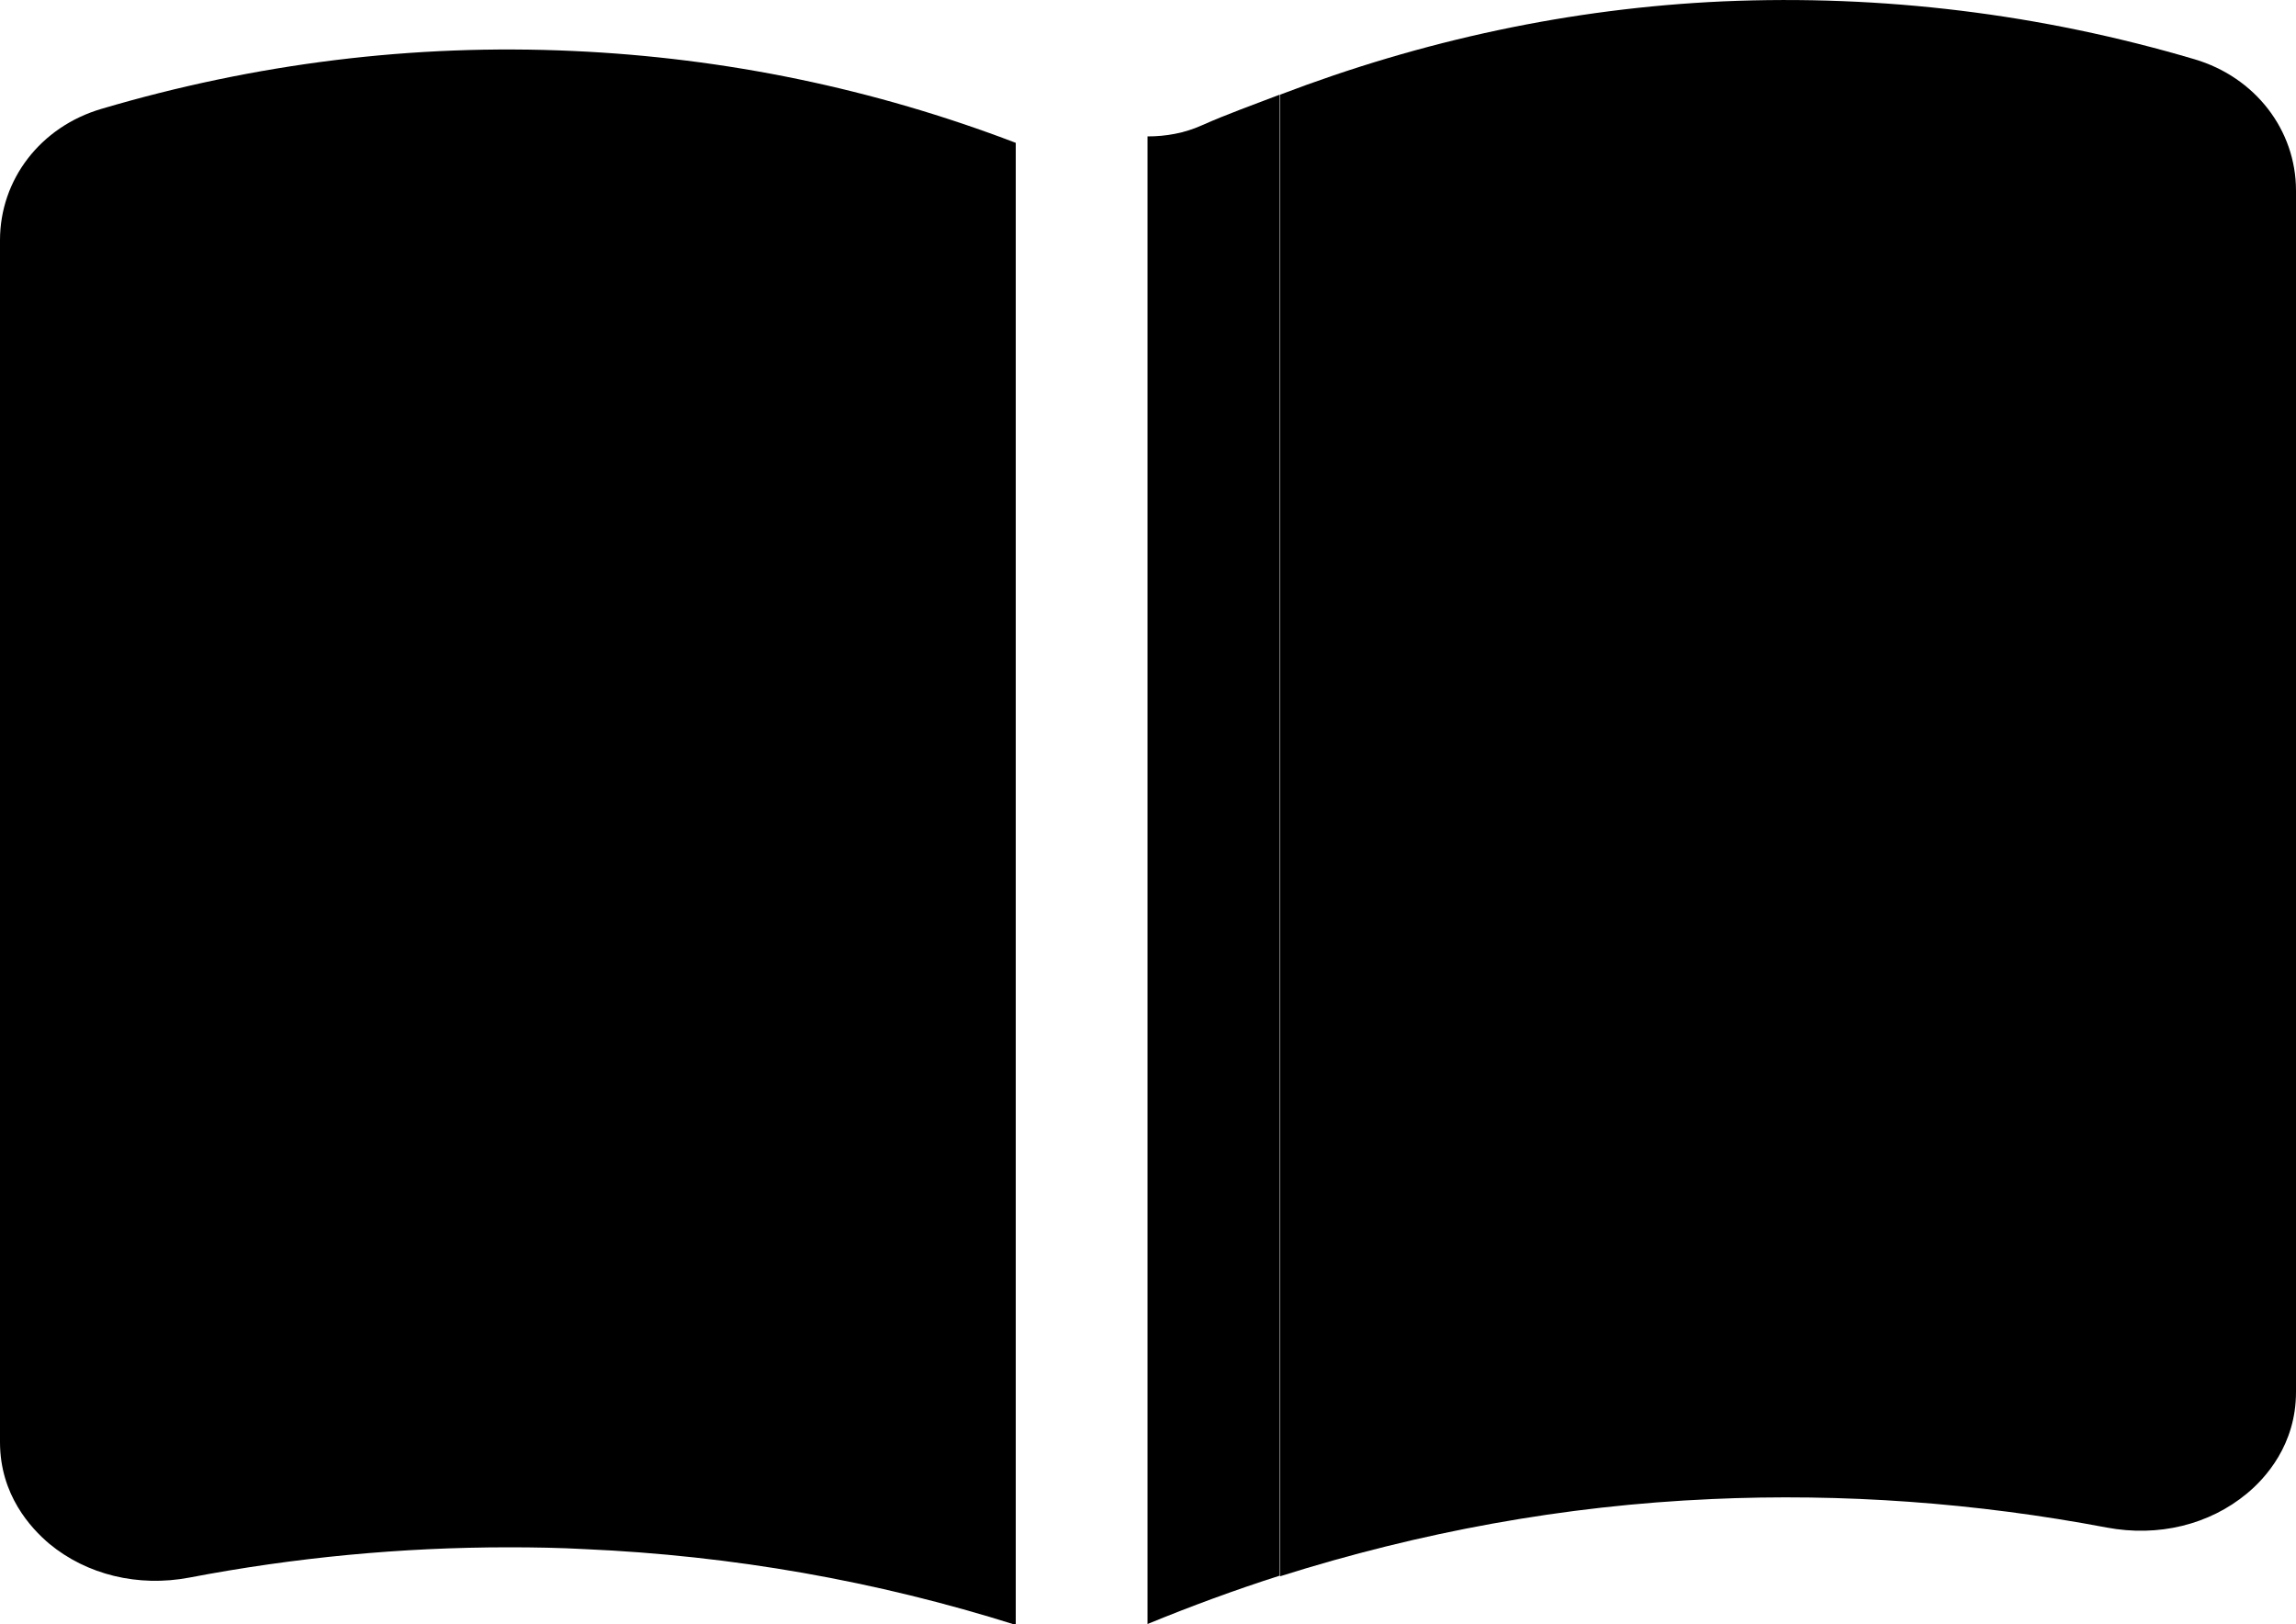 <?xml version="1.0" encoding="UTF-8"?>
<svg id="Layer_2" data-name="Layer 2" xmlns="http://www.w3.org/2000/svg" viewBox="0 0 50 35.37">
  <g id="Layer_1-2" data-name="Layer 1">
    <g>
      <path d="m2.21,2.37c-1.33.39-2.21,1.54-2.21,2.86v26.17c0,1.15.67,1.87,1.07,2.21.82.68,1.94.95,3.05.74,2.3-.44,4.63-.66,6.96-.66.56,0,1.11.01,1.66.04,3.2.14,6.34.69,9.38,1.65V3.11c-3.09-1.18-6.32-1.85-9.64-2-3.48-.16-6.92.27-10.27,1.26Z"/>
      <path d="m37.26,32.64c2.86-.13,5.77.08,8.62.62,1.12.21,2.23-.06,3.05-.74.4-.33,1.07-1.06,1.07-2.21V4.15c0-1.32-.89-2.47-2.21-2.86C44.44.3,40.99-.12,37.52.03c-3.32.15-6.55.85-9.64,2.03v32.26c3.04-.96,6.18-1.54,9.39-1.68Z"/>
      <path d="m27.87,34.32V2.06c-.57.22-1.14.42-1.7.67-.38.17-.78.24-1.18.24v32.39c.95-.39,1.9-.74,2.87-1.05Z"/>
    </g>
  </g>
</svg>